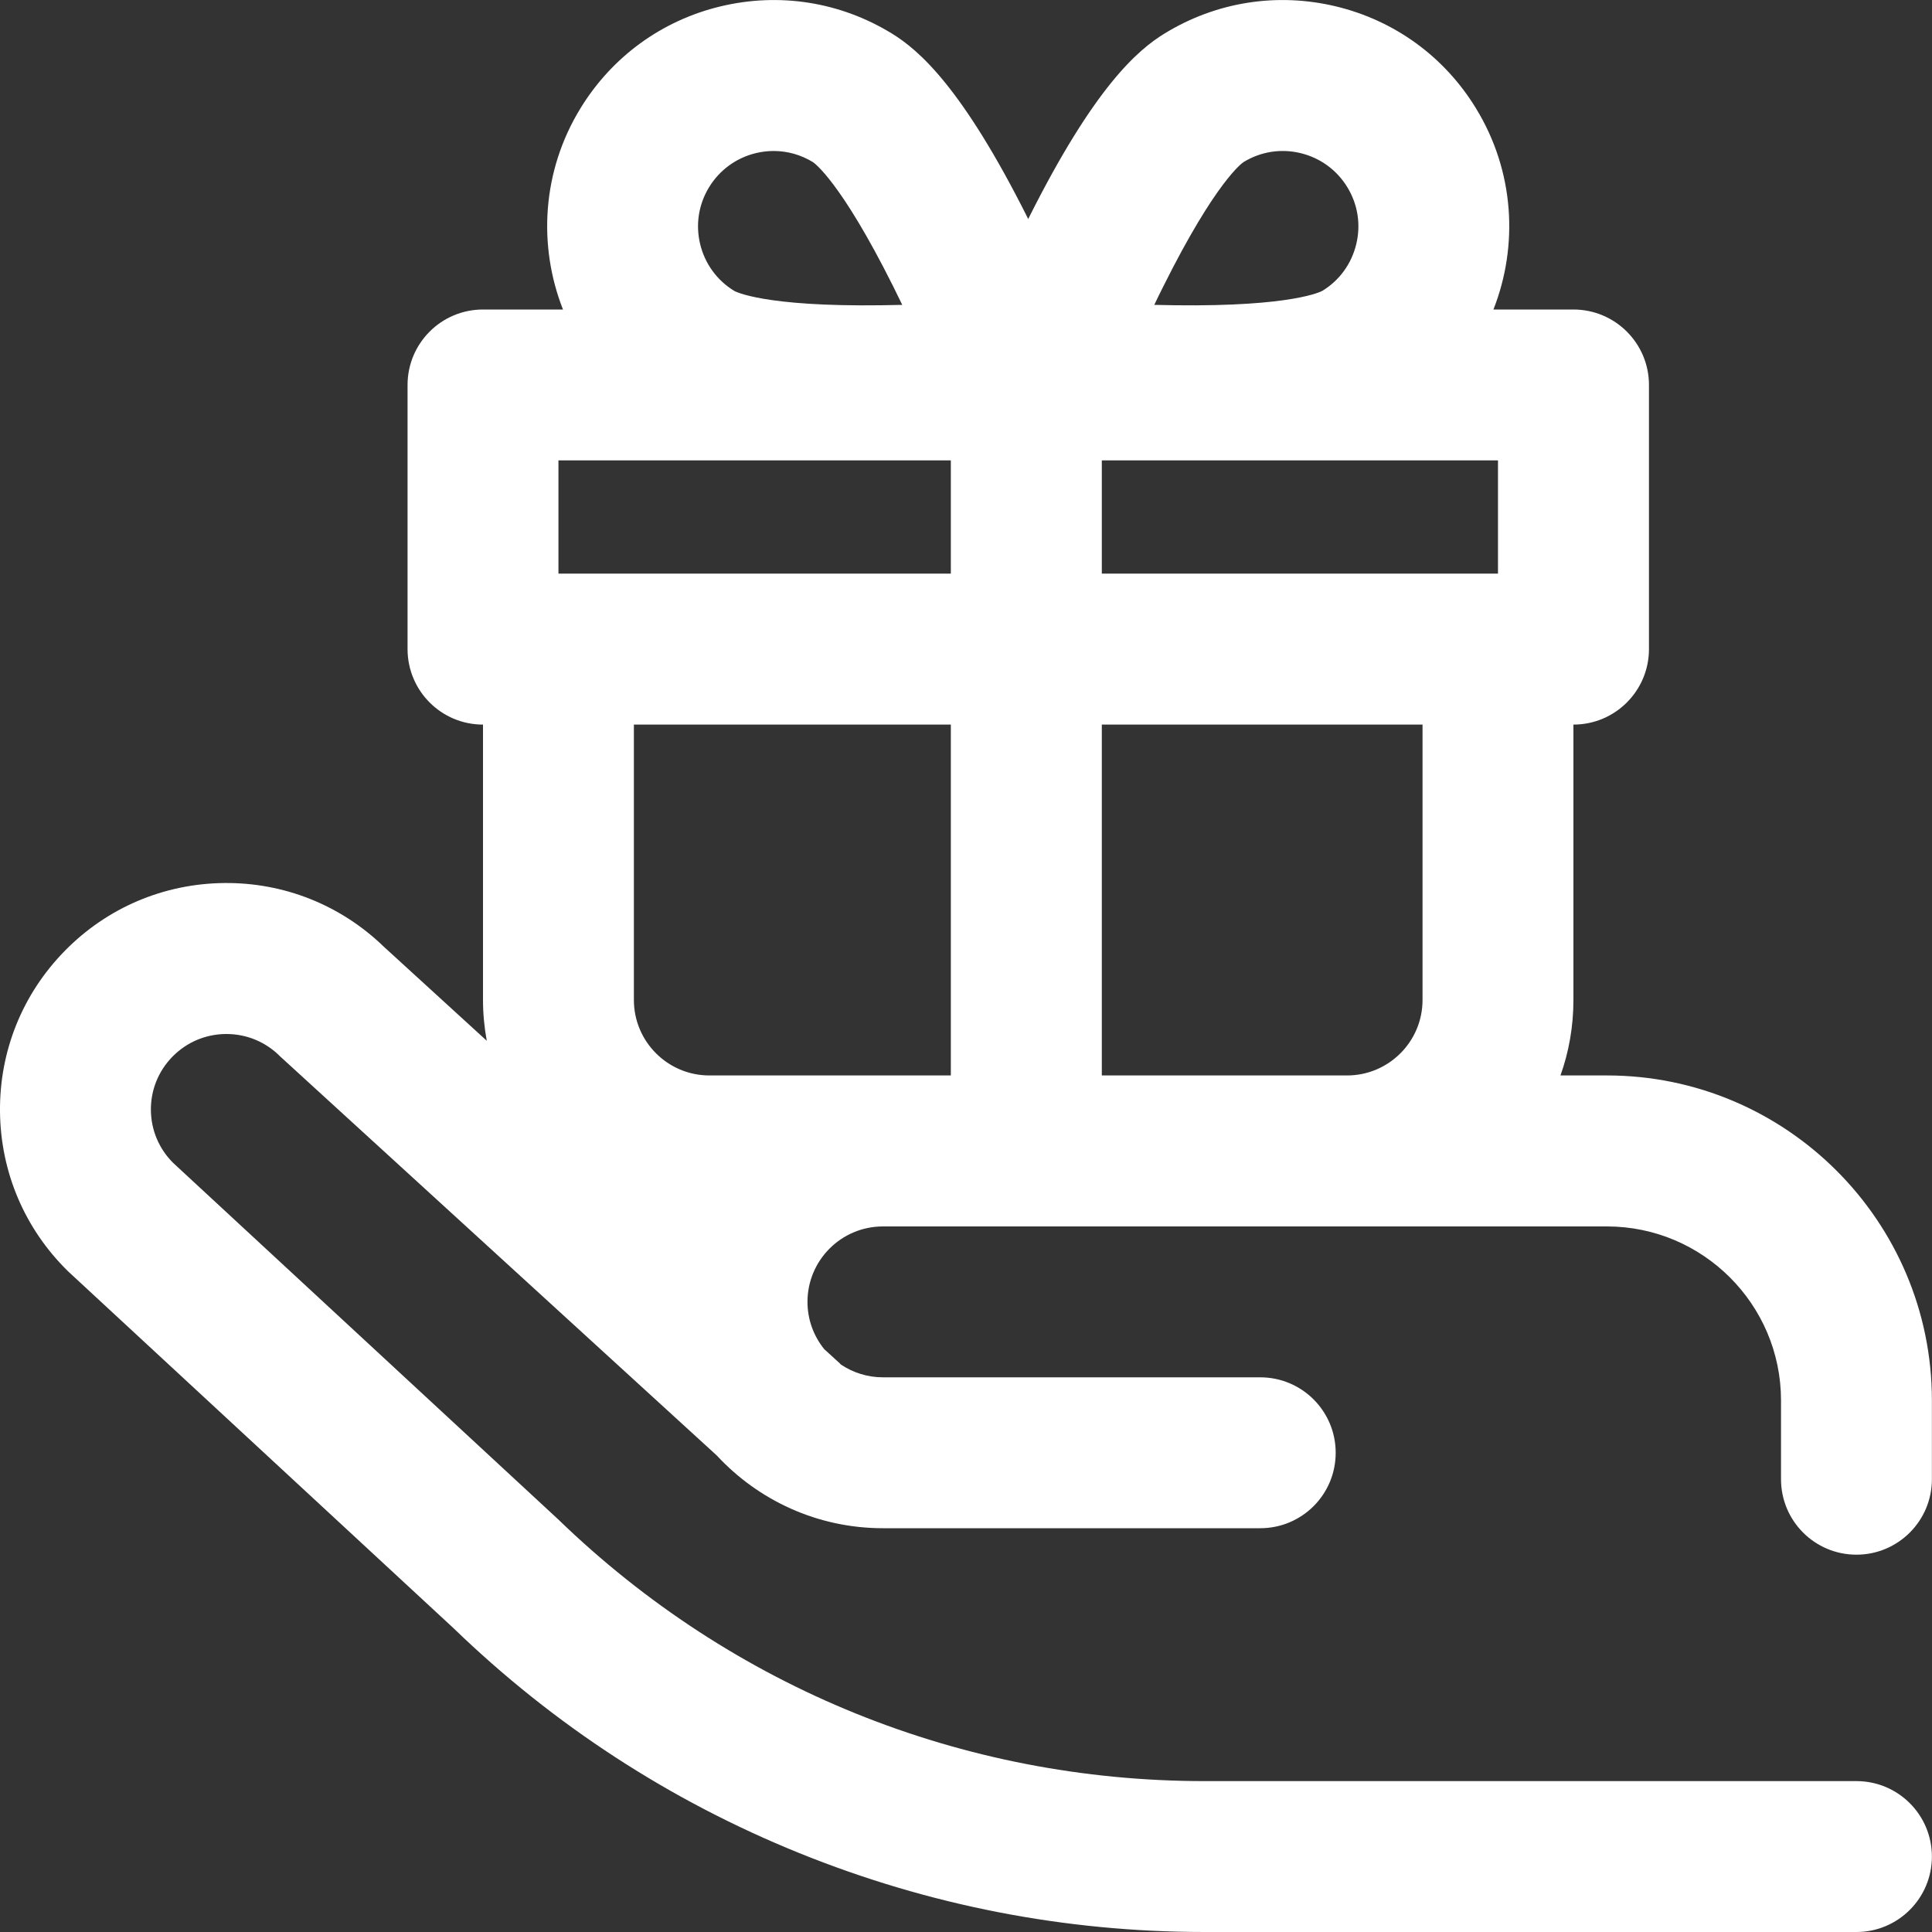 <svg width="20" height="20" viewBox="0 0 20 20" fill="none" xmlns="http://www.w3.org/2000/svg">
<rect x="0" y="0" width="20" height="20" fill="#333333" stroke="none"/>
<g clip-path="url(#clip0)">
<path d="M19.218 16.094C19.649 16.094 19.999 15.744 19.999 15.313V14.497C19.999 12.642 18.49 11.133 16.635 11.133H16.154C16.241 10.889 16.288 10.626 16.288 10.352V7.501C16.72 7.501 17.07 7.151 17.07 6.719V3.985C17.07 3.554 16.72 3.204 16.288 3.204H15.46C15.72 2.543 15.678 1.772 15.279 1.121C14.953 0.587 14.437 0.212 13.829 0.066C13.22 -0.08 12.591 0.019 12.057 0.346C11.777 0.517 11.328 0.901 10.648 2.259C10.647 2.262 10.646 2.265 10.644 2.268C10.643 2.265 10.641 2.262 10.64 2.259C9.96 0.901 9.51 0.517 9.231 0.346C8.697 0.019 8.068 -0.08 7.459 0.066C6.851 0.212 6.336 0.587 6.009 1.121C5.61 1.772 5.568 2.543 5.828 3.204H5C4.568 3.204 4.219 3.554 4.219 3.985V6.719C4.219 7.151 4.568 7.501 5 7.501V10.352C5 10.496 5.014 10.637 5.039 10.774L3.974 9.801C3.529 9.37 2.942 9.135 2.322 9.141C1.696 9.147 1.109 9.396 0.671 9.843C0.232 10.29 -0.006 10.881 0 11.507C0.006 12.133 0.255 12.719 0.702 13.158C0.708 13.163 0.713 13.168 0.718 13.173L4.697 16.857C5.734 17.859 6.937 18.642 8.274 19.183C9.614 19.725 11.026 20 12.471 20H19.218C19.649 20 19.999 19.65 19.999 19.219C19.999 18.787 19.649 18.438 19.218 18.438H12.471C9.959 18.438 7.582 17.475 5.778 15.728C5.773 15.724 5.769 15.72 5.765 15.716L1.79 12.036C1.645 11.89 1.564 11.698 1.562 11.492C1.56 11.284 1.64 11.086 1.786 10.938C1.932 10.789 2.128 10.706 2.336 10.704H2.344C2.55 10.704 2.744 10.783 2.891 10.927C2.897 10.934 2.904 10.94 2.911 10.946L7.42 15.067C7.849 15.53 8.461 15.82 9.14 15.82H13.046C13.478 15.82 13.827 15.471 13.827 15.039C13.827 14.608 13.478 14.258 13.046 14.258H9.14C8.979 14.258 8.829 14.209 8.704 14.125C8.7 14.12 8.695 14.115 8.691 14.111L8.532 13.966C8.424 13.832 8.359 13.662 8.359 13.477C8.359 13.046 8.709 12.696 9.14 12.696H16.635C17.628 12.696 18.437 13.504 18.437 14.497V15.313C18.437 15.744 18.786 16.094 19.218 16.094ZM14.726 10.352C14.726 10.783 14.375 11.133 13.945 11.133H11.406V7.501H14.726V10.352ZM15.507 5.938H11.406V4.766H15.507V5.938ZM12.043 2.964C12.588 1.872 12.862 1.685 12.873 1.678C13.051 1.569 13.26 1.536 13.463 1.585C13.666 1.634 13.838 1.759 13.947 1.937C14.056 2.115 14.089 2.324 14.04 2.527C13.991 2.73 13.867 2.902 13.69 3.01C13.678 3.017 13.385 3.175 12.164 3.16C12.091 3.159 12.019 3.158 11.949 3.156C11.979 3.093 12.01 3.029 12.043 2.964ZM7.341 1.937C7.45 1.759 7.622 1.634 7.825 1.585C7.886 1.57 7.948 1.563 8.009 1.563C8.151 1.563 8.291 1.602 8.415 1.678C8.426 1.685 8.7 1.872 9.246 2.964C9.278 3.029 9.309 3.093 9.34 3.156C9.269 3.158 9.197 3.159 9.124 3.16C7.902 3.176 7.611 3.017 7.6 3.011C7.422 2.902 7.297 2.73 7.248 2.527C7.199 2.324 7.232 2.115 7.341 1.937ZM5.781 4.766H9.843V5.938H5.781V4.766ZM9.843 7.501V11.133H7.343C6.913 11.133 6.562 10.783 6.562 10.352V7.501H9.843Z" fill="white"/>
</g>
<defs>
<clipPath id="clip0">
<rect width="20" height="20" fill="white"/>
</clipPath>
</defs>
</svg>
